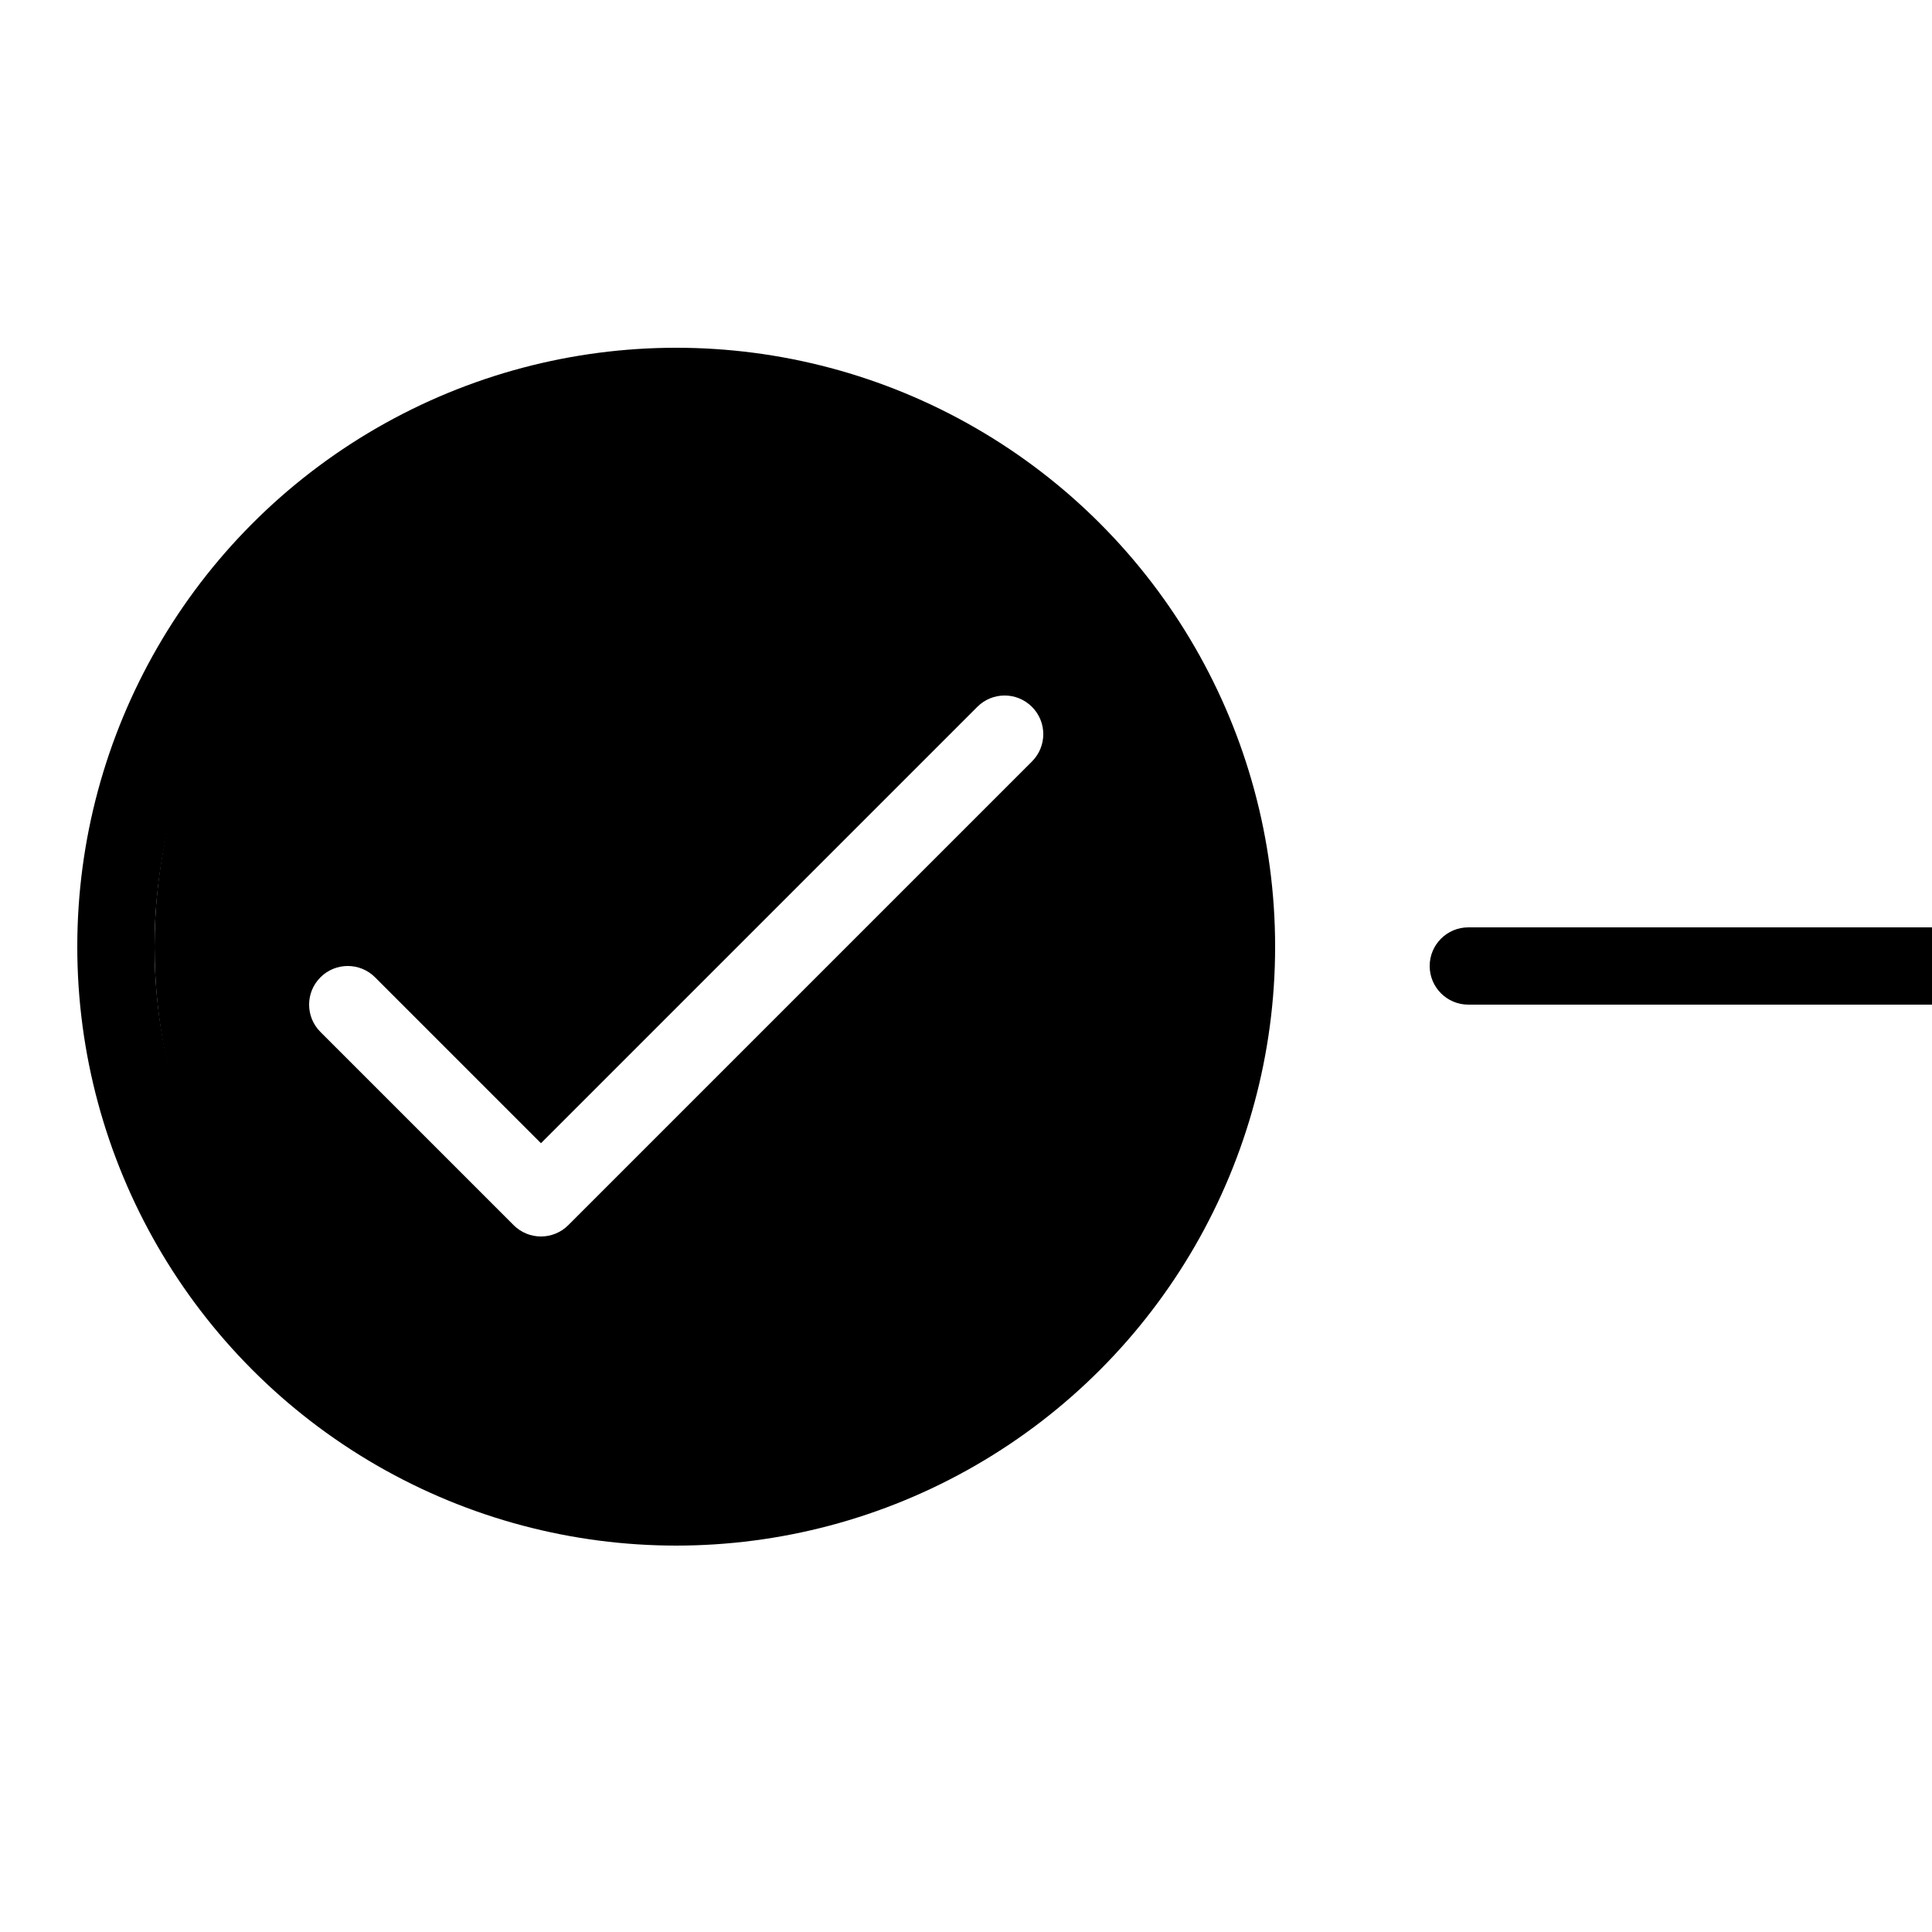 <?xml version="1.0" encoding="iso-8859-1"?><!-- Generator: Adobe Illustrator 21.0.0, SVG Export Plug-In . SVG Version: 6.00 Build 0)  --><svg xmlns="http://www.w3.org/2000/svg" xmlns:xlink="http://www.w3.org/1999/xlink" viewBox="0 0 50 50" width="50px" height="50px"><circle style="fill:none;stroke:#000000;stroke-width:2;stroke-linecap:round;stroke-linejoin:round;stroke-miterlimit:10;" cx="17.5" cy="24.5" r="14.5"/><line style="fill:none;stroke:#000000;stroke-width:2;" x1="38" y1="25" x2="50" y2="25"/><circle cx="38" cy="25" r="1"/><path d="M18,10.5c-7.732,0-14,6.268-14,14s6.268,14,14,14s14-6.268,14-14S25.732,10.5,18,10.5z M26.707,19.707l-12,12C14.512,31.902,14.256,32,14,32s-0.512-0.098-0.707-0.293l-5-5c-0.391-0.391-0.391-1.023,0-1.414s1.023-0.391,1.414,0L14,29.586l11.293-11.293c0.391-0.391,1.023-0.391,1.414,0S27.098,19.316,26.707,19.707z"/></svg>